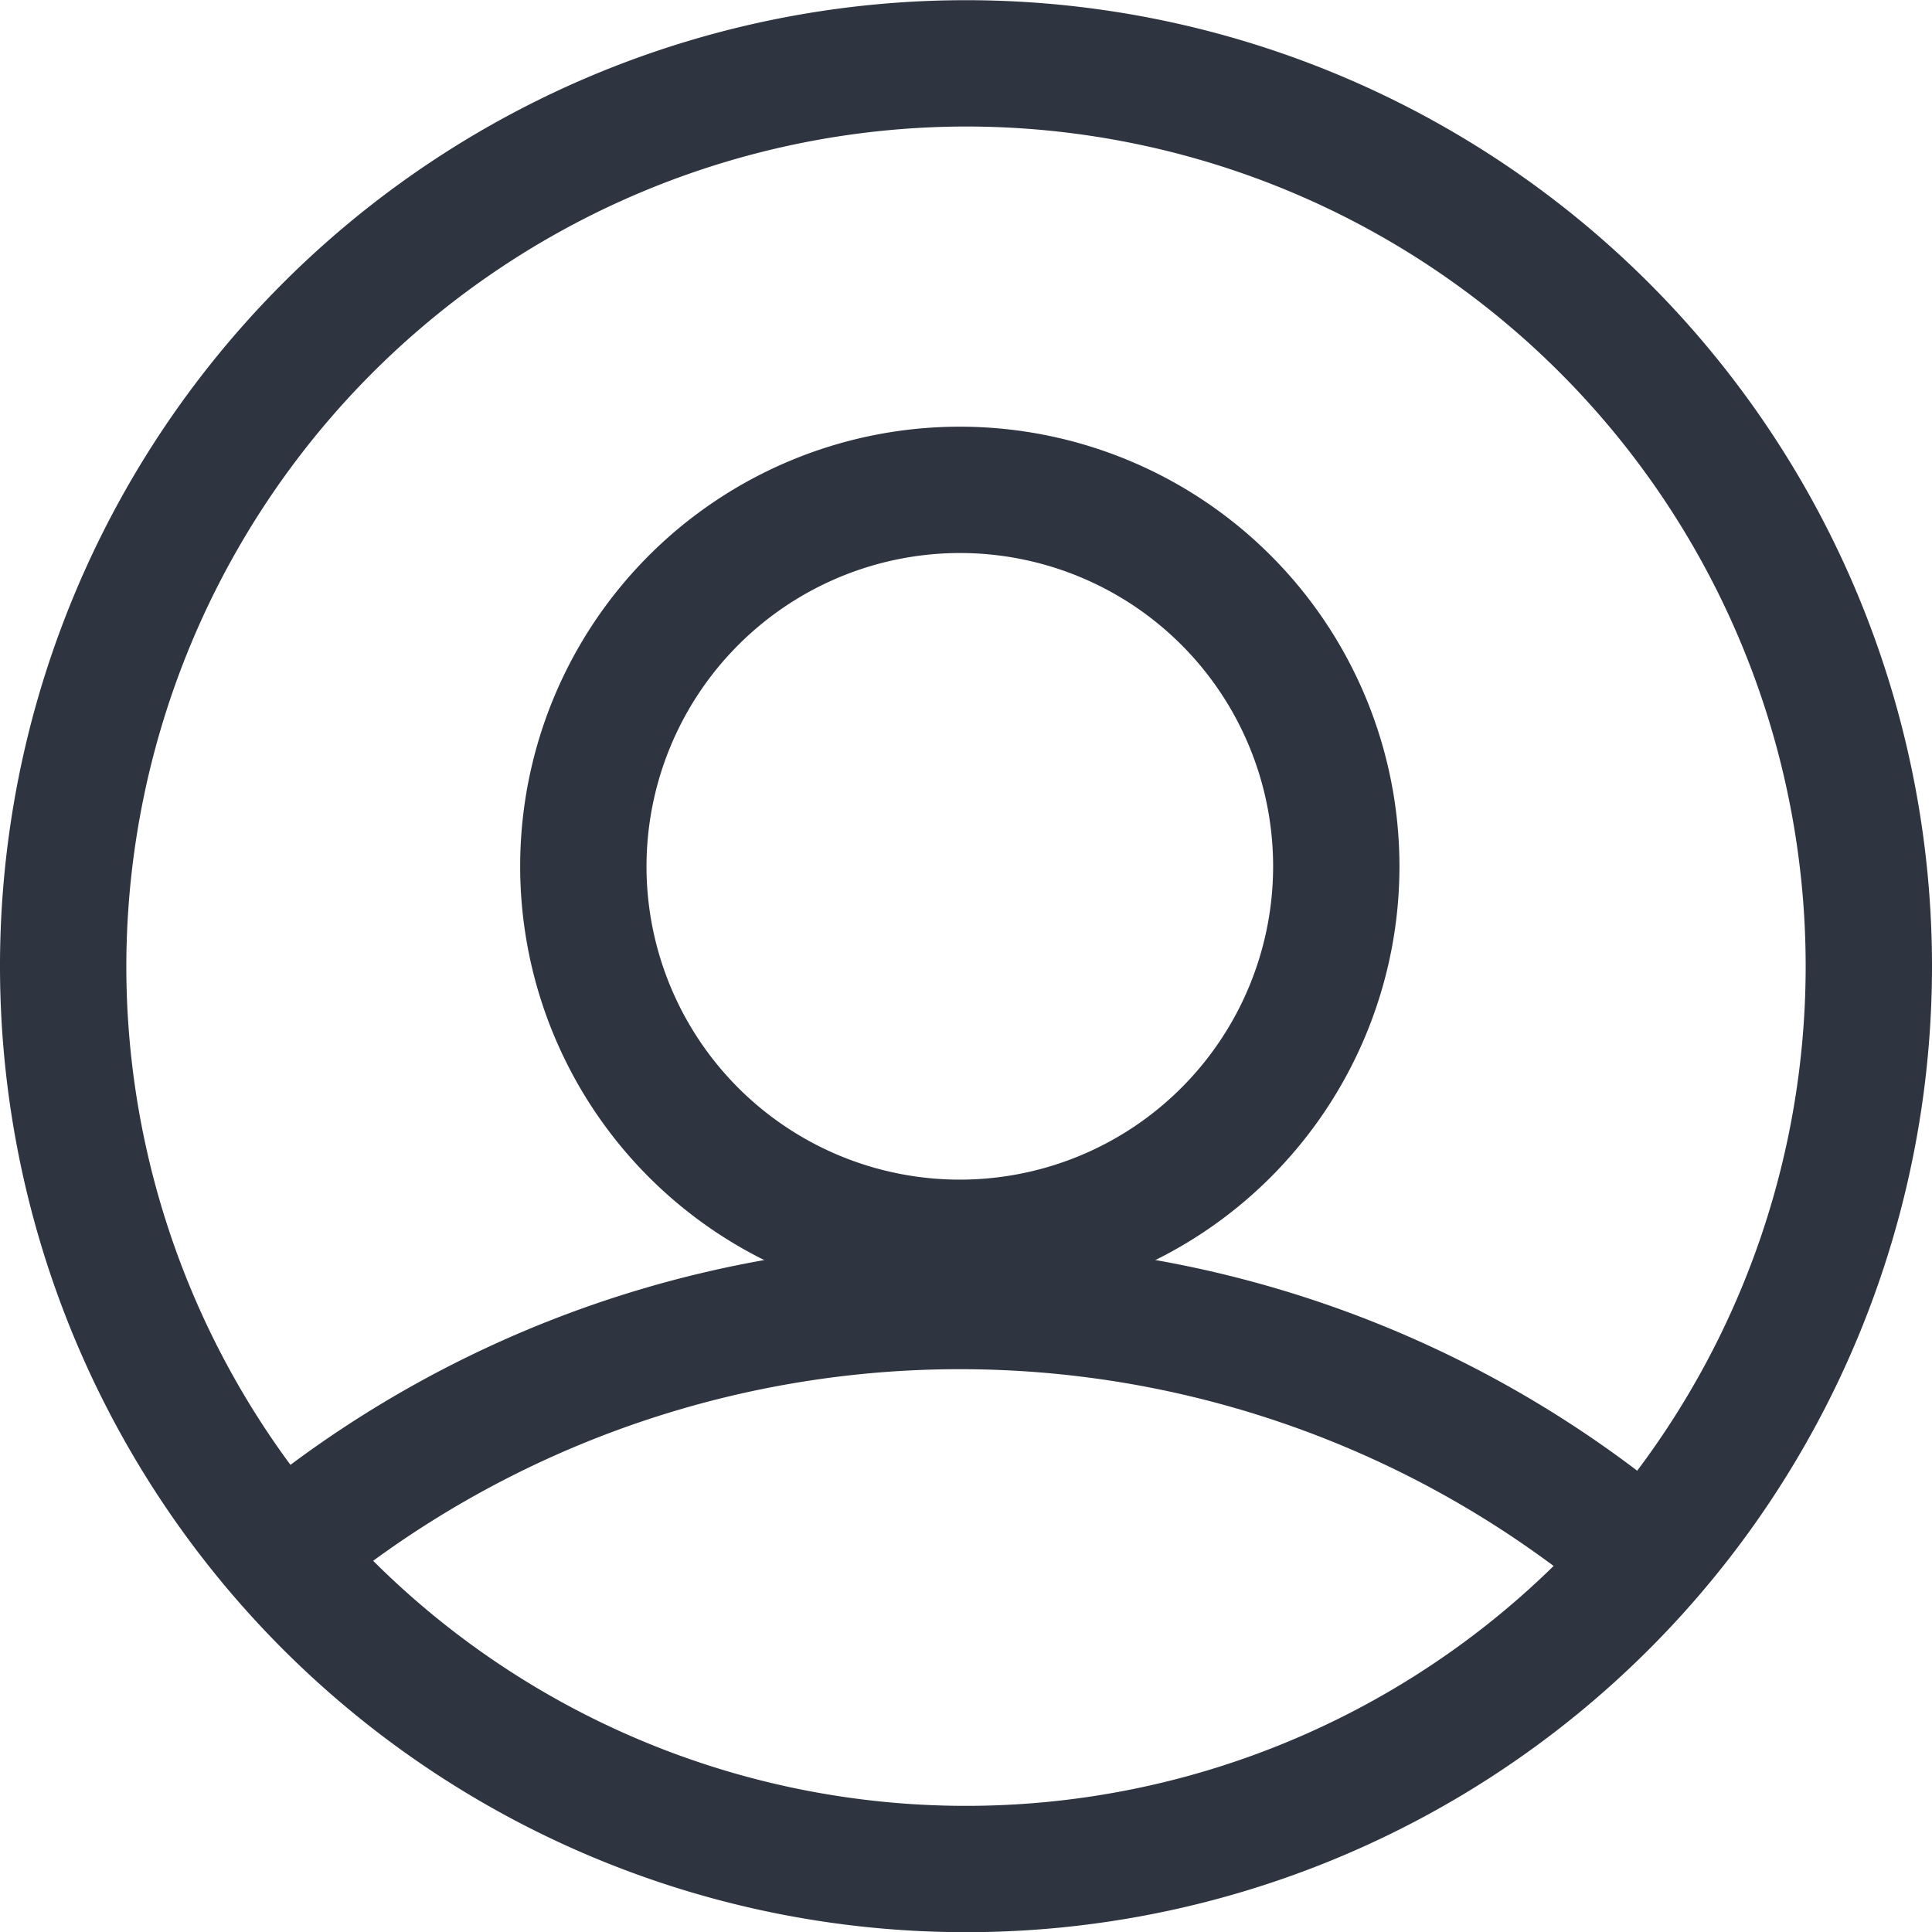 <?xml version="1.0" ?>
<!-- Uploaded to: SVG Repo, www.svgrepo.com, Generator: SVG Repo Mixer Tools -->
<svg fill="#2e3440" width="800px" height="800px" viewBox="0 0 30.586 30.586" xmlns="http://www.w3.org/2000/svg">
<g transform="translate(-546.269 -195.397)">
<path d="M572.138,221.245a15.738,15.738,0,0,0-21.065-.253l-1.322-1.5a17.738,17.738,0,0,1,23.741.28Z"/>
<path d="M561.464,204.152a4.96,4.96,0,1,1-4.96,4.96,4.966,4.966,0,0,1,4.96-4.96m0-2a6.96,6.96,0,1,0,6.96,6.96,6.96,6.96,0,0,0-6.96-6.96Z"/>
<path d="M561.562,197.4a13.293,13.293,0,1,1-13.293,13.293A13.308,13.308,0,0,1,561.562,197.4m0-2a15.293,15.293,0,1,0,15.293,15.293A15.293,15.293,0,0,0,561.562,195.4Z"/>
</g>
</svg>
